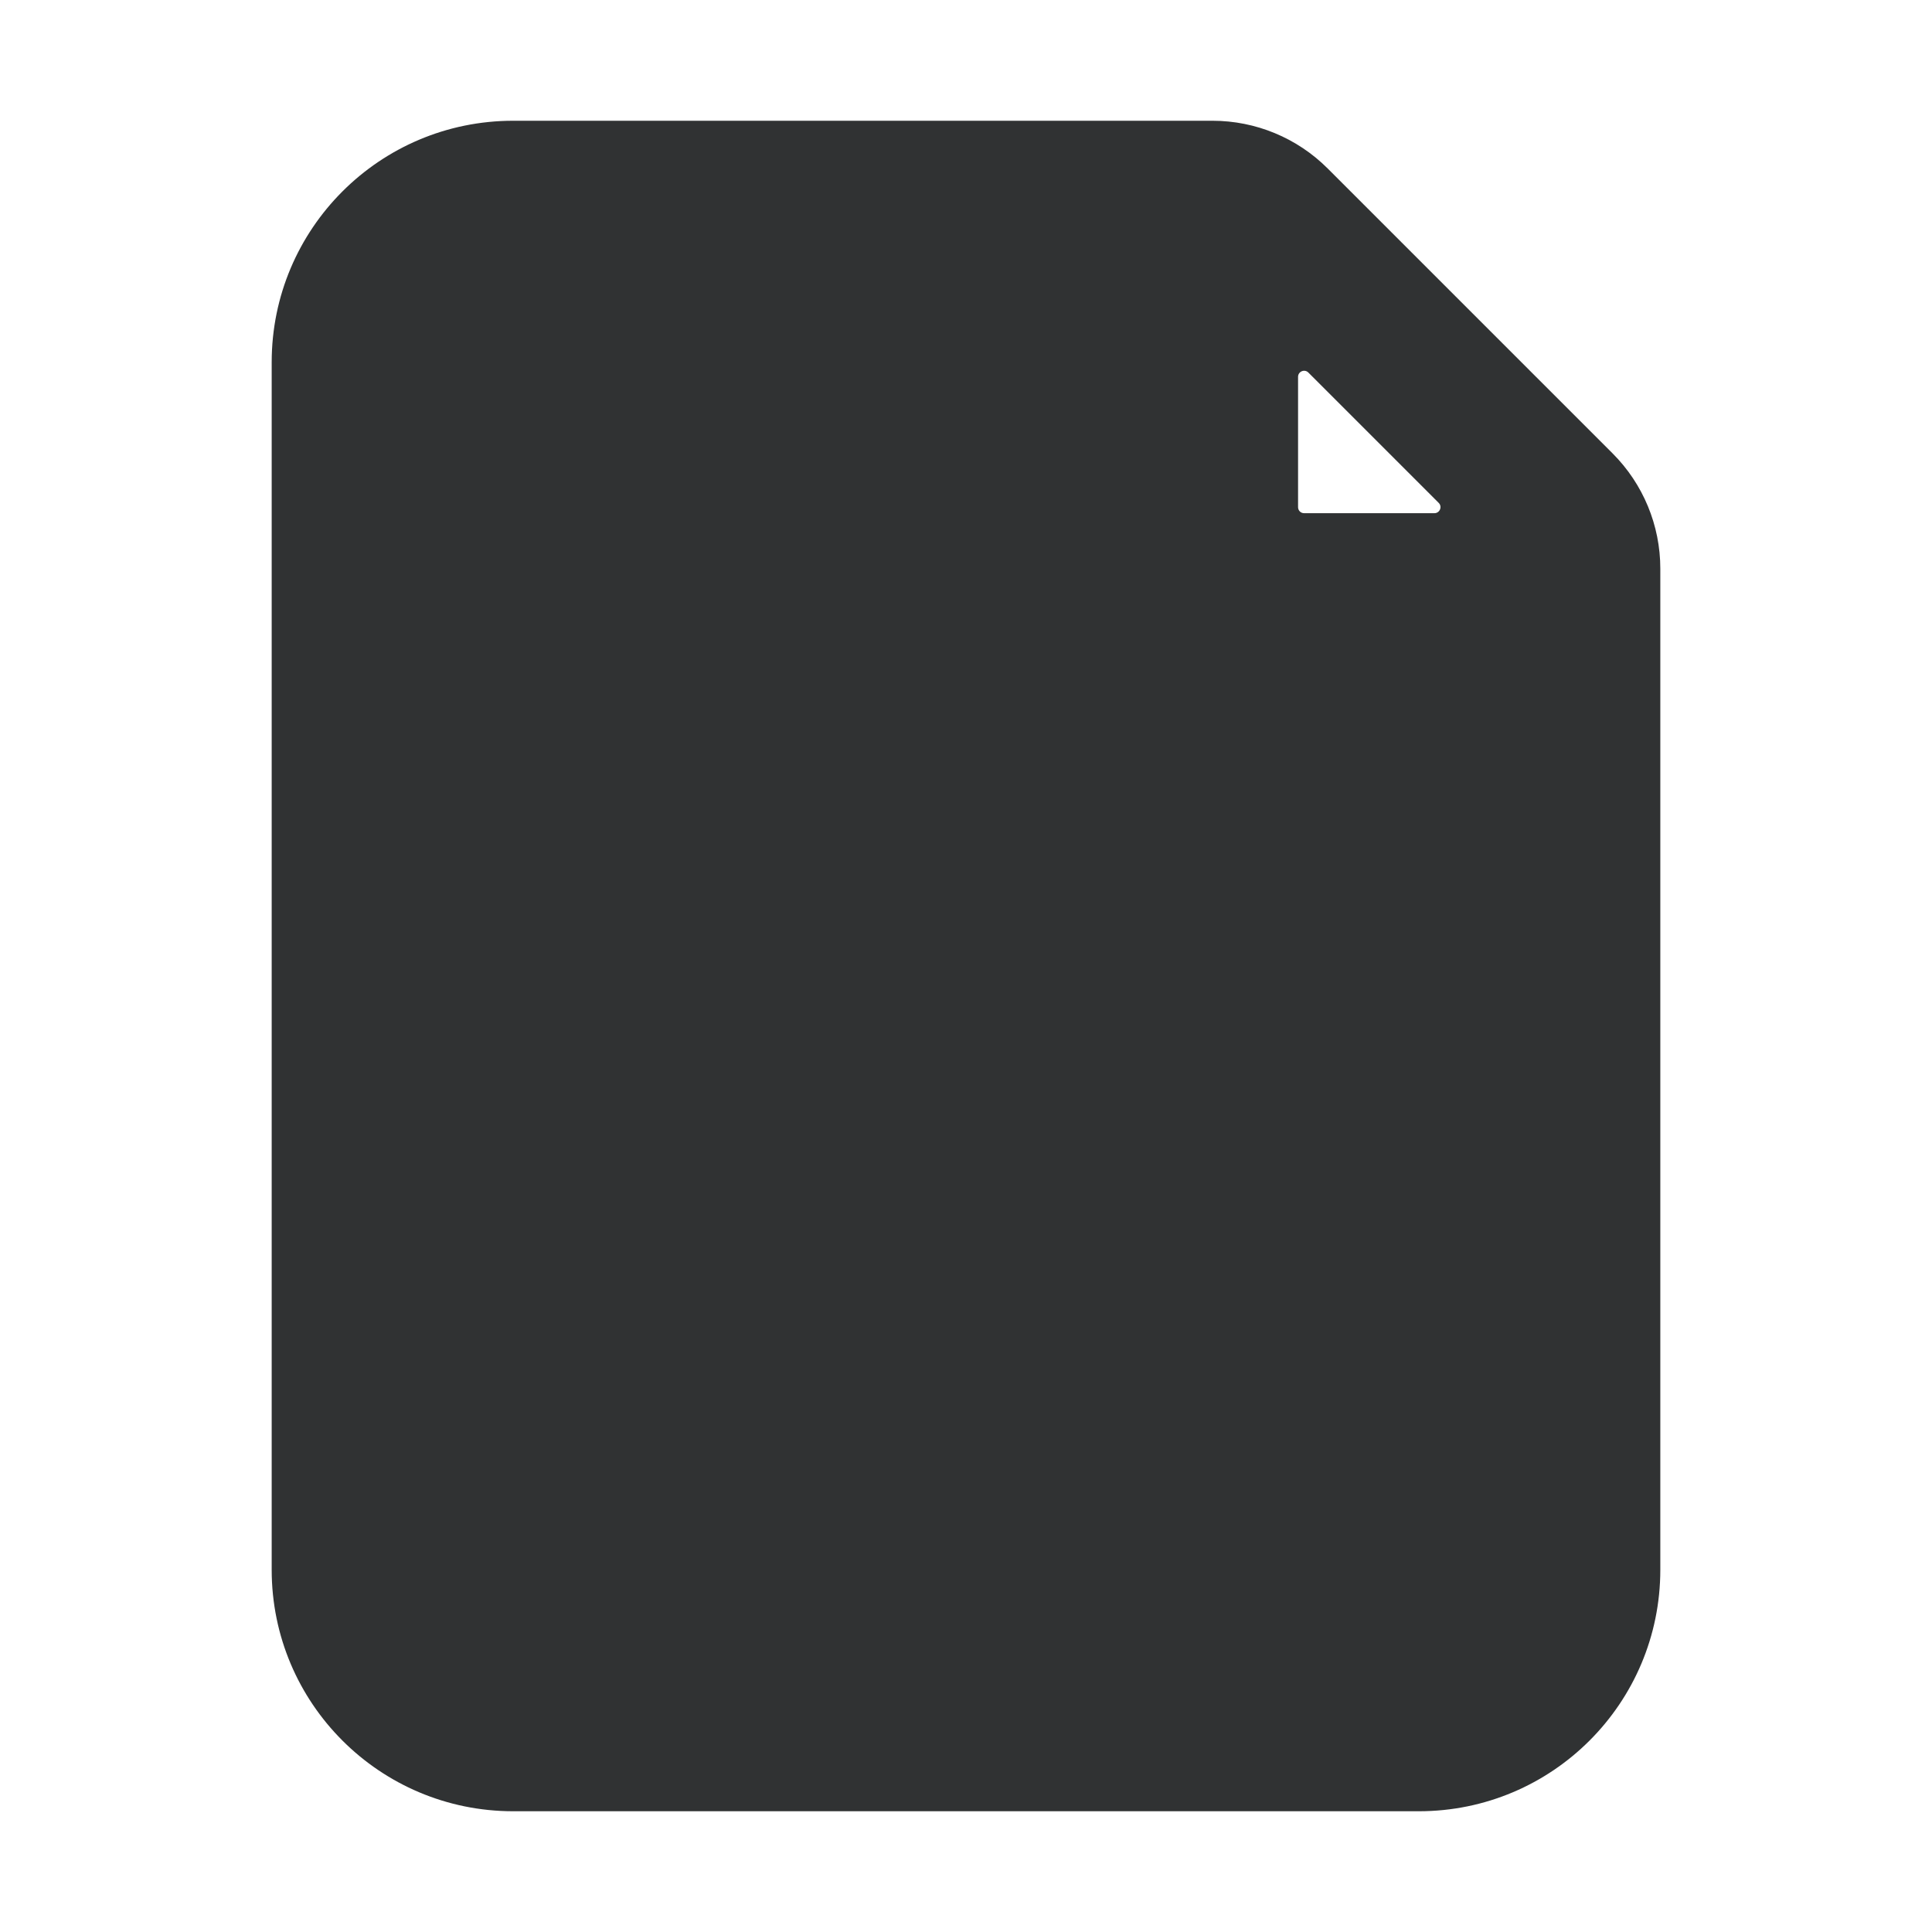 <svg width="16" height="16" viewBox="0 0 16 16" fill="none" xmlns="http://www.w3.org/2000/svg">
    <path fill-rule="evenodd" clip-rule="evenodd"
        d="M4.25 1C3.145 1 2.25 1.895 2.25 3V13C2.25 14.105 3.145 15 4.25 15H11.75C12.855 15 13.75 14.105 13.75 13V4.709C13.75 4.351 13.608 4.008 13.355 3.755L10.995 1.395C10.742 1.142 10.399 1 10.041 1H4.25ZM10.835 3.085C10.804 3.054 10.75 3.076 10.75 3.121V4.2C10.75 4.228 10.772 4.25 10.8 4.25H11.879C11.924 4.25 11.946 4.196 11.915 4.165L10.835 3.085Z"
        fill="#303233" />
</svg>
